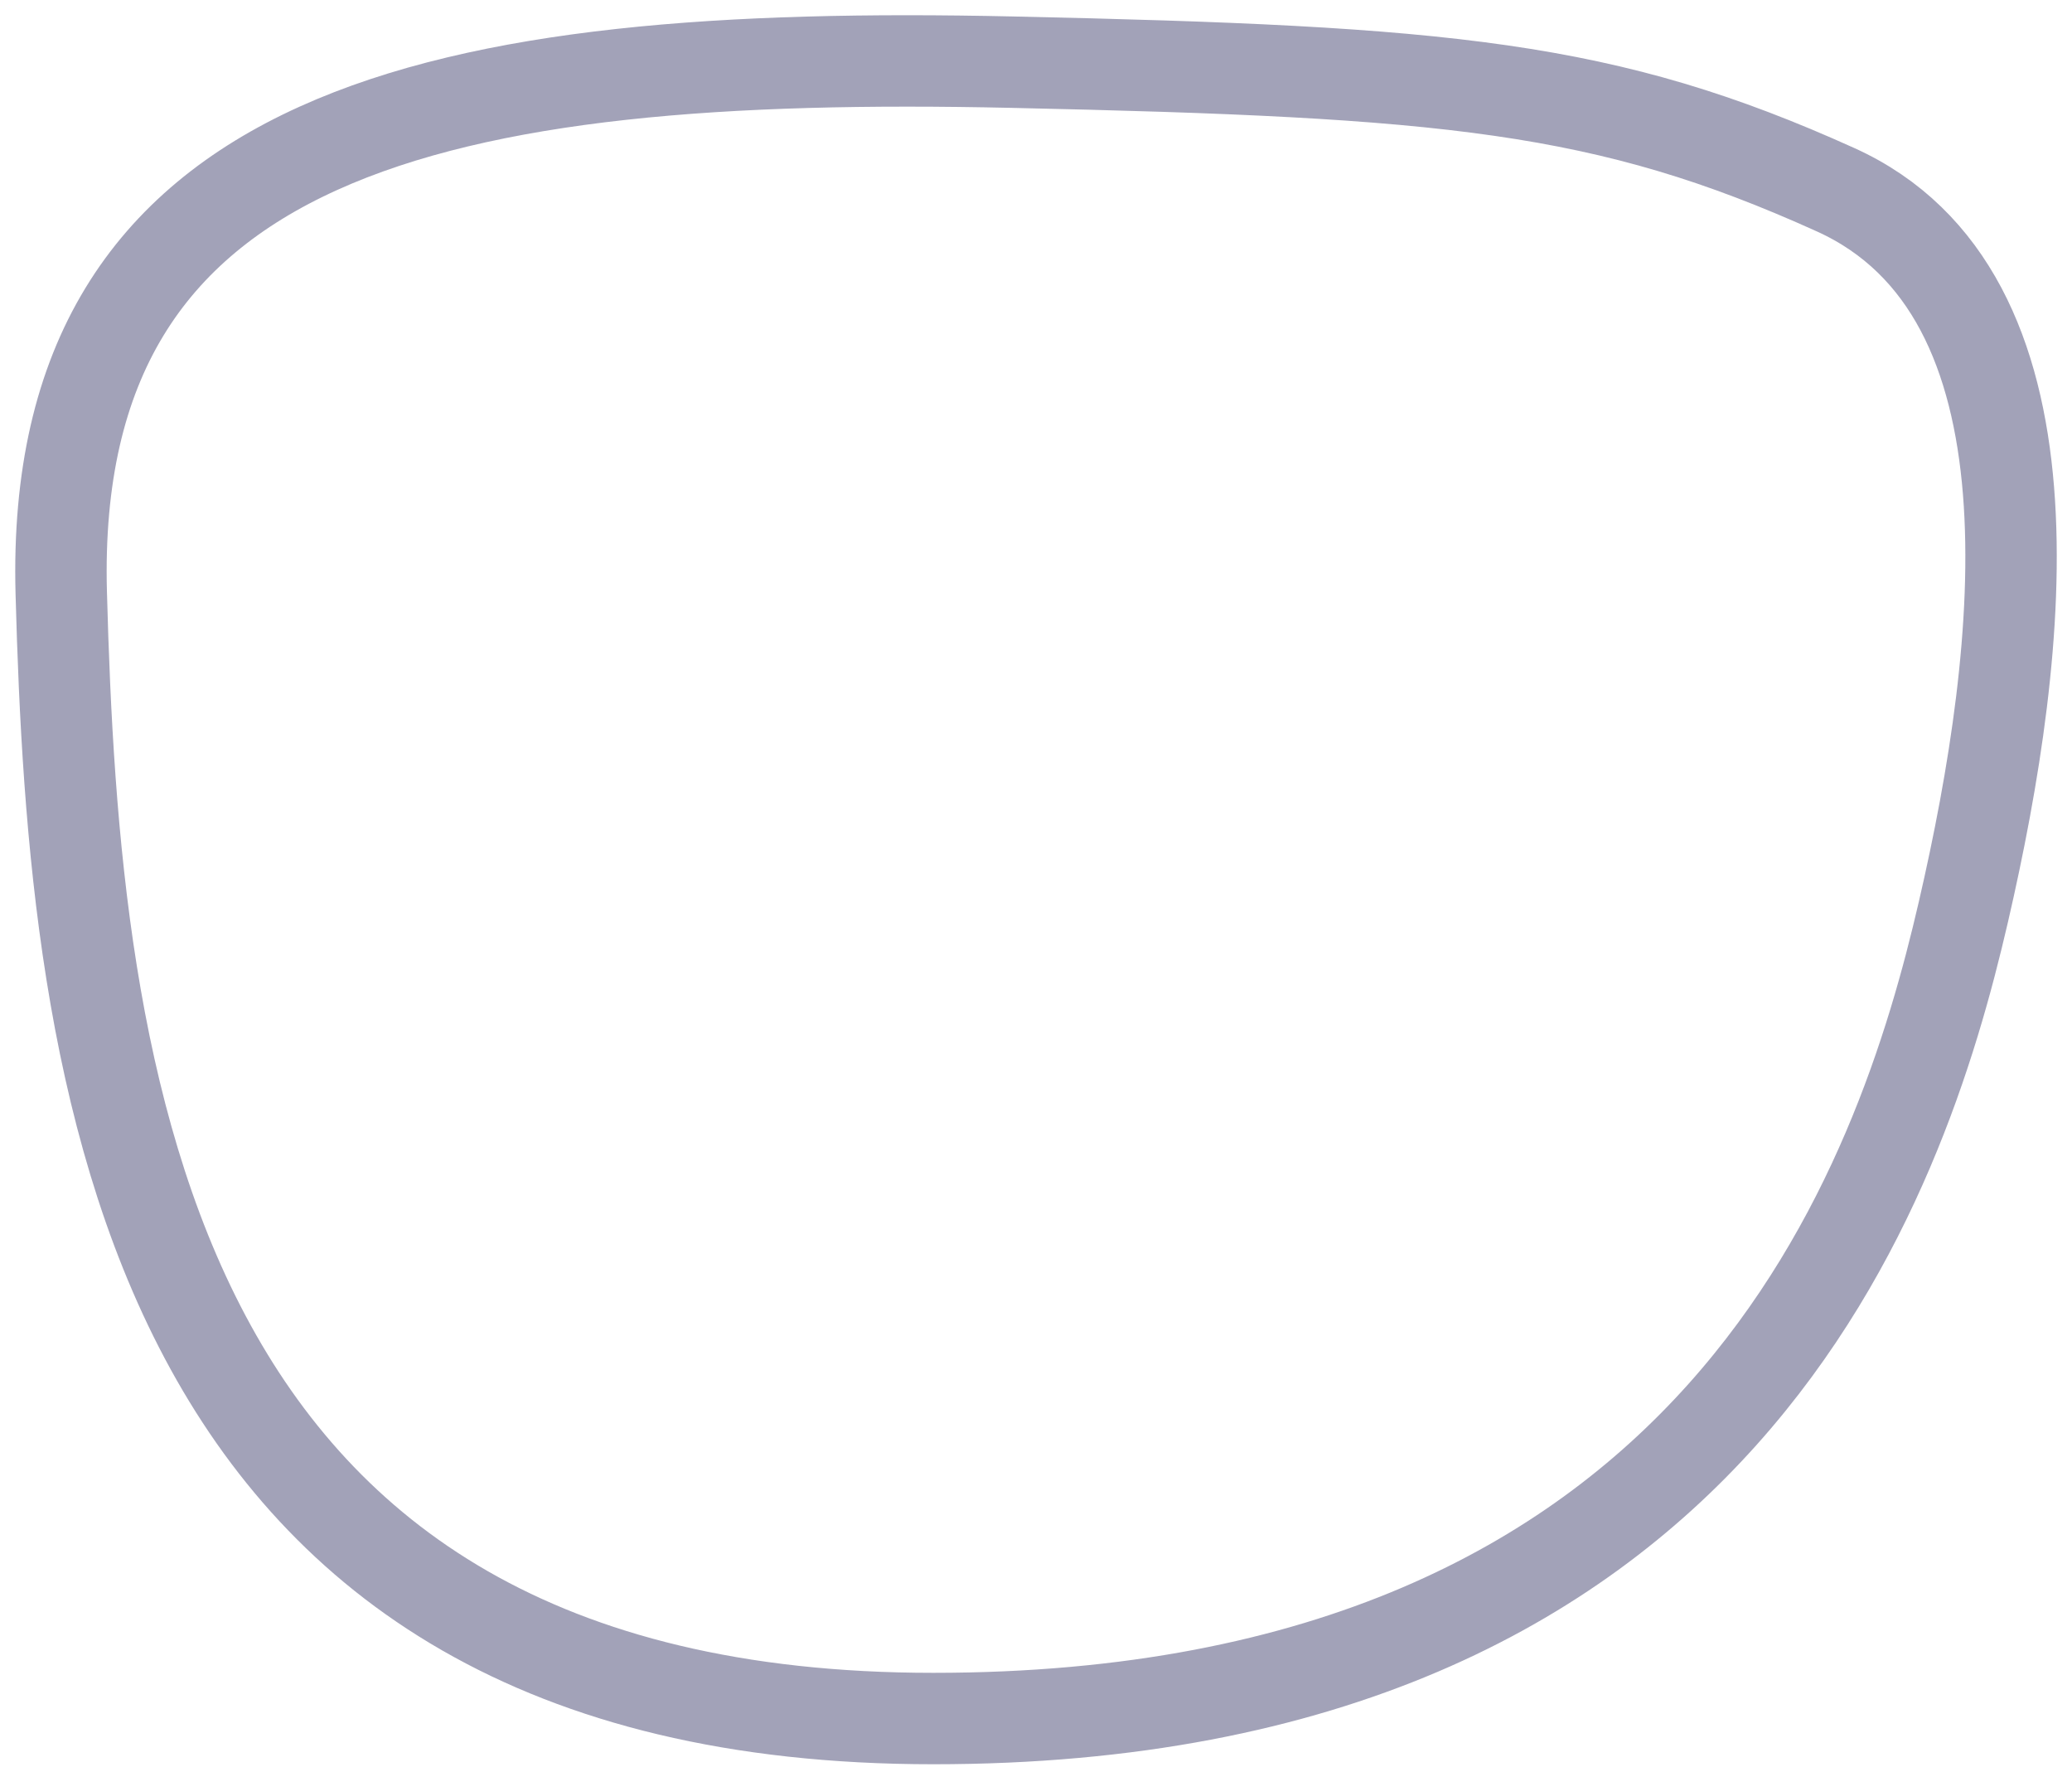 <svg width="34" height="29" viewBox="0 0 34 29" fill="none" xmlns="http://www.w3.org/2000/svg">
<path fill-rule="evenodd" clip-rule="evenodd" d="M16.607 1.02C7.255 0.814 0.799 2.097 1.005 9.727C1.219 17.671 2.321 28.2 15.316 28.2C28.311 28.2 31.213 19.31 32.217 14.967C33.221 10.625 33.888 4.816 30.12 3.113C26.352 1.409 23.745 1.177 16.607 1.02Z" stroke="#A2A2B8" stroke-width="1.5"/>
</svg>

